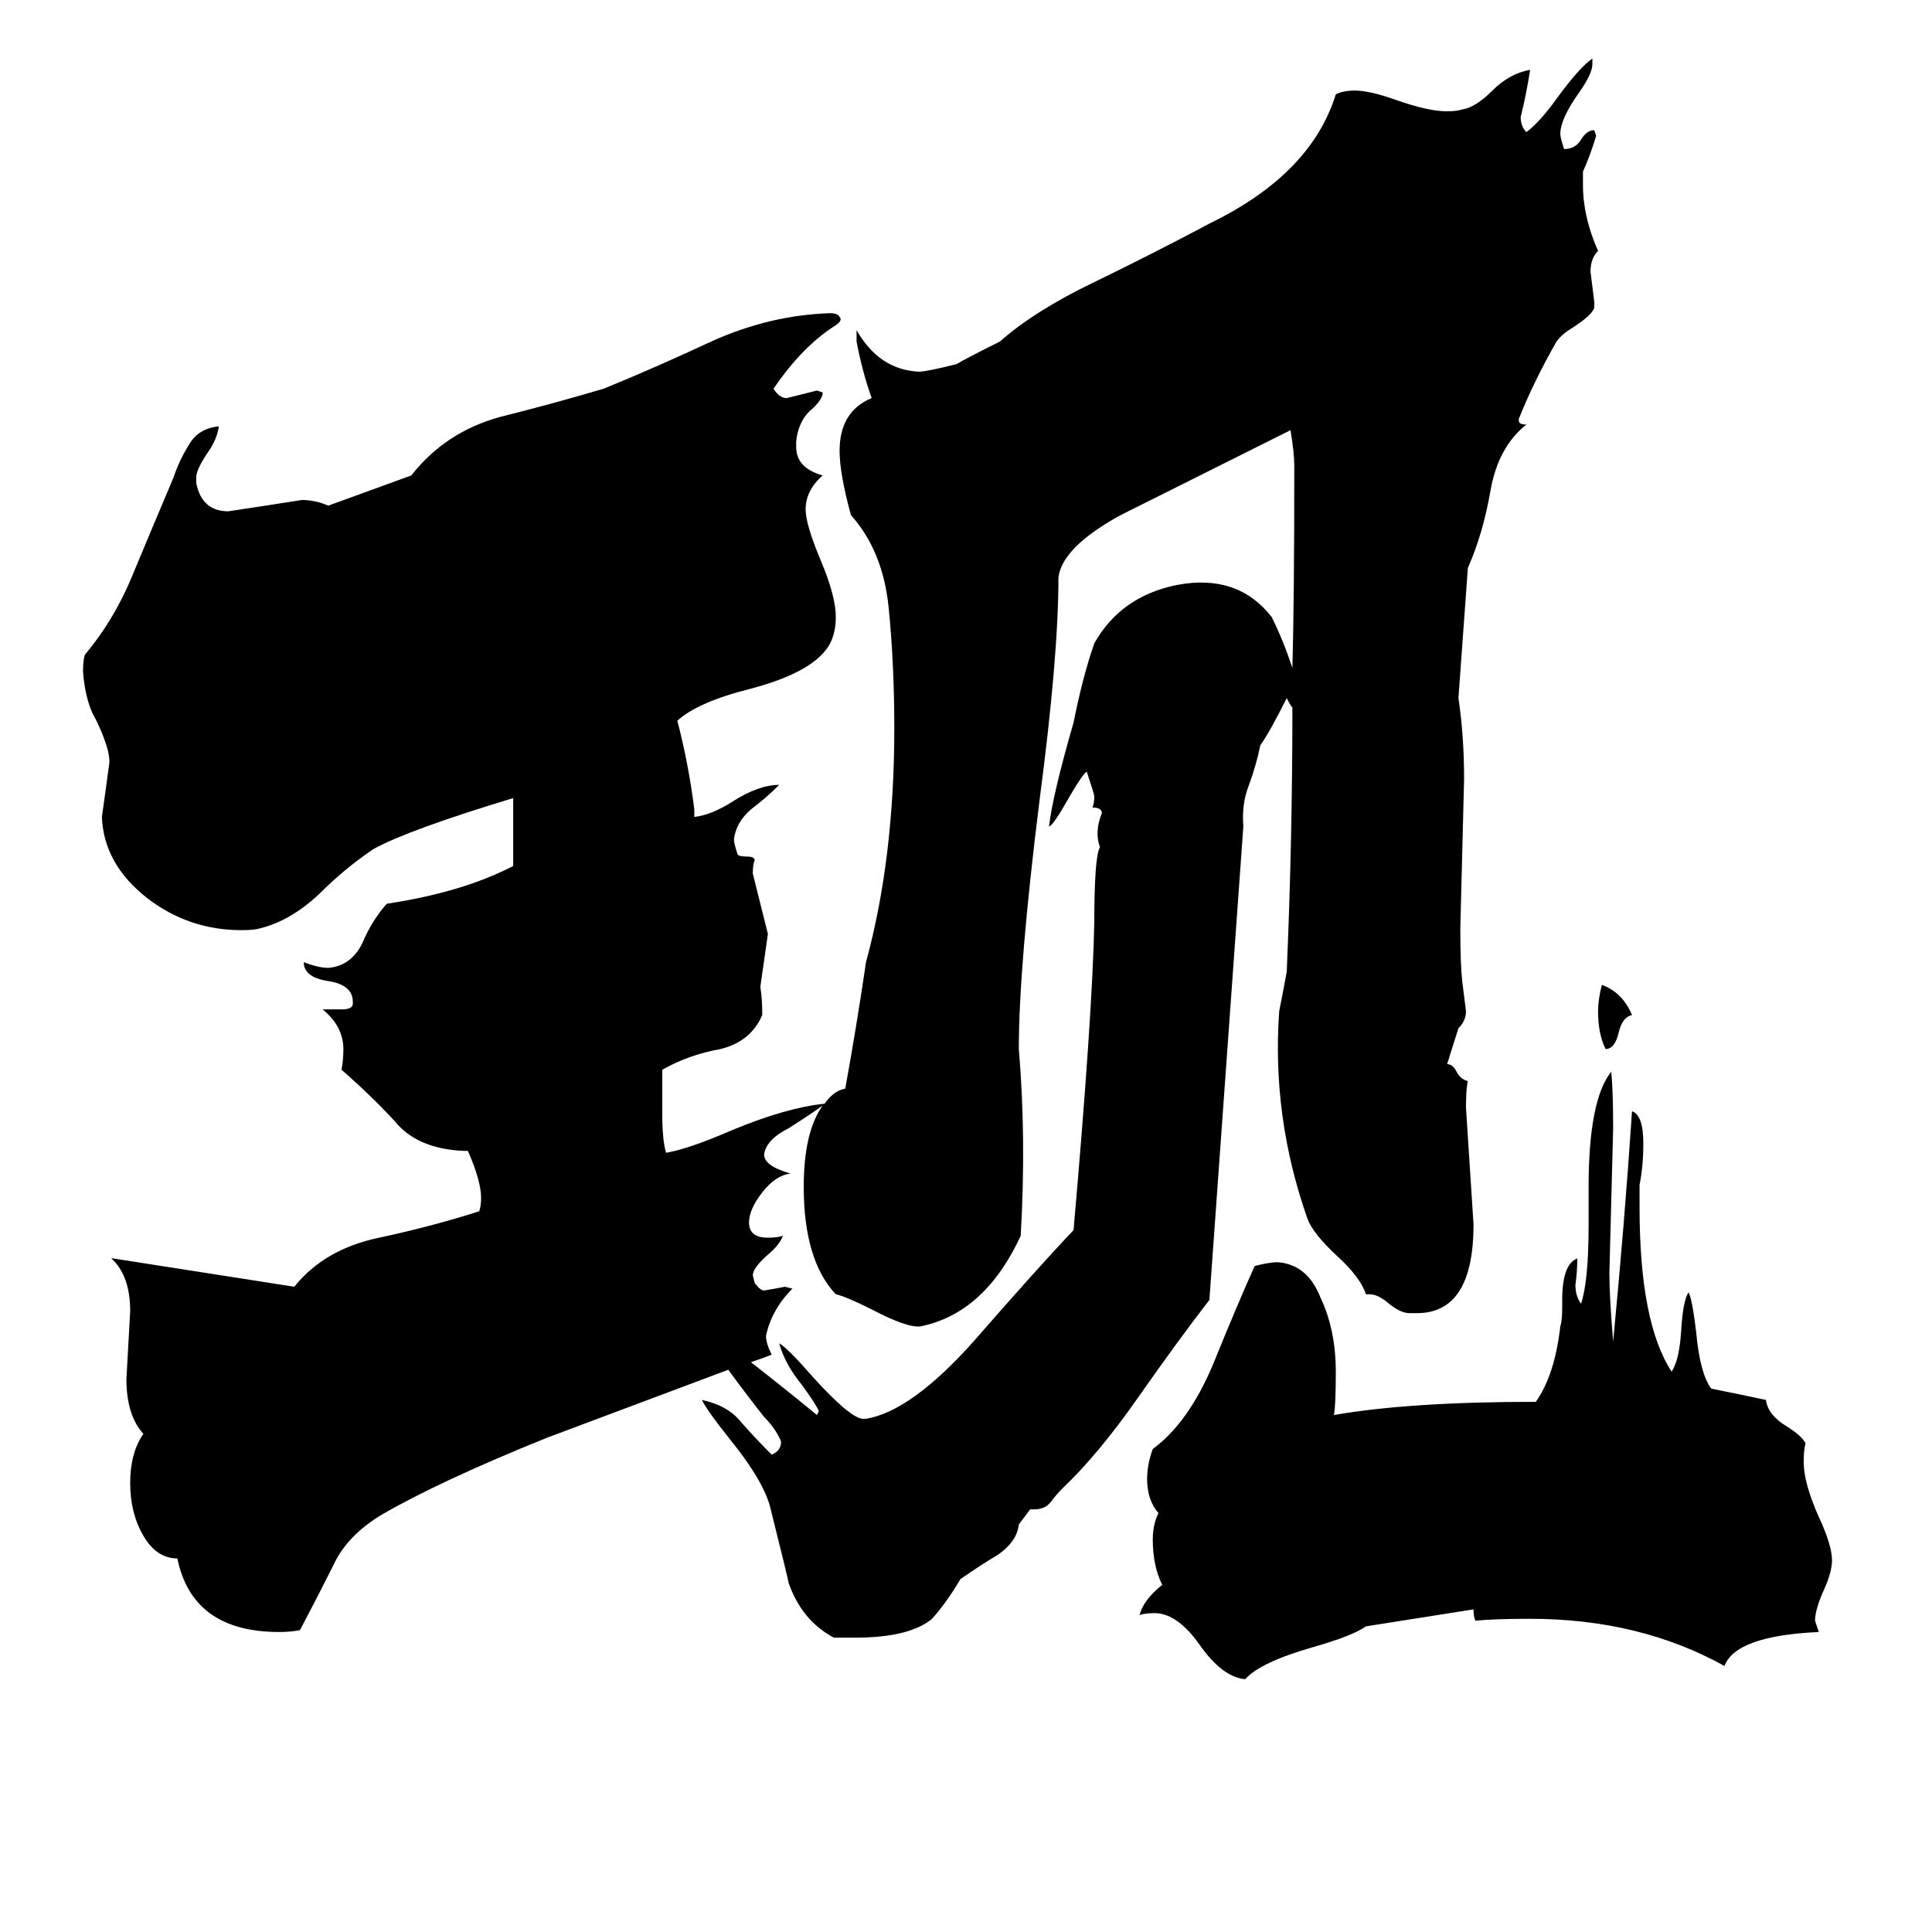 <svg xmlns="http://www.w3.org/2000/svg" viewBox="0 -800 1024 1024">
	<path fill="#000000" d="M865 -262Q860 -261 858 -253Q856 -244 851 -244Q847 -252 847 -264Q847 -270 849 -278Q860 -274 865 -262ZM724 62Q717 67 696 73Q668 81 660 90Q648 89 636 72Q624 55 612 55Q607 55 604 56Q606 48 616 40Q611 30 611 16Q611 8 614 2Q608 -5 608 -16Q608 -24 611 -32Q630 -46 643 -77Q656 -109 665 -129Q673 -131 677 -131Q693 -130 700 -112Q708 -95 708 -73Q708 -55 707 -50Q747 -57 814 -57Q824 -71 827 -97Q828 -100 828 -107V-111Q828 -130 836 -133Q836 -126 835 -119Q835 -113 838 -109Q842 -121 842 -151V-171Q842 -217 854 -232Q855 -222 855 -202Q854 -163 853 -125Q853 -113 855 -89Q861 -151 865 -211Q871 -209 871 -194Q871 -182 869 -172V-160Q869 -99 886 -73Q890 -79 891 -94Q892 -111 895 -115Q897 -111 899 -94Q901 -72 907 -64Q922 -61 936 -58Q937 -50 947 -44Q955 -39 957 -35Q956 -32 956 -25Q956 -14 964 4Q971 19 971 27Q971 33 967 42Q962 53 962 59Q963 62 964 65Q920 67 914 83Q869 58 811 58Q792 58 782 59Q781 57 781 53ZM685 -446Q686 -482 686 -553Q686 -560 684 -572Q654 -557 594 -527Q563 -510 561 -494Q561 -452 551 -376Q540 -288 540 -244Q544 -197 541 -145Q522 -104 488 -97Q481 -96 462 -106Q448 -113 443 -114Q426 -132 426 -171Q426 -200 436 -214Q429 -209 418 -202Q406 -196 405 -188Q405 -182 419 -178Q411 -177 404 -168Q397 -159 397 -152Q397 -144 407 -144Q412 -144 415 -145Q413 -140 407 -135Q399 -128 399 -124L400 -120Q403 -116 405 -116Q411 -117 416 -118L420 -117Q409 -106 406 -92Q406 -88 409 -82Q404 -80 398 -78Q416 -64 433 -50L434 -52Q433 -55 425 -66Q416 -77 413 -88Q417 -86 431 -70Q450 -49 457 -48H459Q483 -52 516 -89Q550 -128 569 -148Q579 -262 580 -311Q580 -346 583 -351Q580 -359 584 -369Q584 -372 579 -372Q580 -374 580 -378Q580 -379 576 -391Q574 -390 567 -378Q558 -362 556 -362Q558 -379 569 -417Q574 -442 580 -459Q594 -484 624 -490Q656 -496 674 -473Q680 -461 685 -446ZM685 -425Q684 -426 682 -430Q673 -412 668 -405Q666 -395 662 -384Q658 -374 659 -362Q650 -236 641 -111Q624 -89 603 -59Q582 -29 563 -11Q560 -8 557 -4Q554 0 548 0H546L540 8Q539 17 529 24Q519 30 509 37Q502 49 494 58Q482 68 453 68H442Q425 59 418 39Q418 38 408 -2Q404 -16 387 -37Q375 -52 372 -58Q386 -55 393 -46Q401 -37 409 -29Q414 -31 414 -36Q411 -43 405 -49Q397 -59 386 -74Q322 -50 290 -38Q233 -15 202 3Q184 14 177 29Q169 45 159 64Q154 65 148 65Q102 65 94 26Q83 26 76 14Q69 2 69 -14Q69 -30 76 -40Q67 -50 67 -69Q68 -87 69 -105Q69 -124 59 -133H60L156 -118Q172 -138 201 -144Q229 -150 254 -158Q255 -161 255 -165Q255 -174 248 -190H246Q221 -191 209 -206Q196 -220 181 -233Q182 -238 182 -244Q182 -256 171 -265H181Q187 -265 187 -268V-269Q187 -278 174 -280Q161 -282 161 -290Q169 -287 174 -287Q186 -288 192 -300Q197 -312 205 -321Q245 -327 272 -341V-377Q216 -360 198 -350Q183 -340 169 -326Q154 -312 138 -308Q135 -307 128 -307Q100 -307 78 -324Q55 -342 54 -367Q56 -381 58 -396Q58 -399 57 -403Q54 -413 49 -422Q45 -431 44 -444Q44 -450 45 -453Q61 -472 71 -497Q81 -521 92 -547Q95 -556 100 -564Q105 -573 116 -574Q115 -567 110 -560Q104 -551 104 -547V-544Q107 -529 121 -529Q141 -532 160 -535Q167 -535 174 -532L218 -548Q236 -571 265 -579Q293 -586 320 -594Q347 -605 377 -619Q408 -633 440 -634Q444 -634 445 -632Q447 -630 442 -627Q425 -616 410 -594Q413 -589 417 -589Q425 -591 433 -593L436 -592V-591Q435 -587 429 -582Q423 -576 422 -566V-563Q422 -552 436 -548Q427 -540 427 -530Q427 -522 435 -503Q443 -484 443 -473Q443 -465 440 -459Q432 -444 398 -435Q370 -428 359 -418Q365 -395 368 -371V-367Q377 -368 388 -375Q402 -384 413 -384Q406 -377 398 -371Q390 -364 389 -355Q389 -353 391 -347Q392 -346 396 -346Q400 -346 400 -344Q399 -342 399 -337Q403 -321 407 -305Q405 -291 403 -277Q404 -270 404 -264V-262Q398 -248 382 -244Q365 -241 351 -233V-210Q351 -196 353 -189Q365 -191 388 -201Q417 -213 437 -215Q442 -222 448 -223Q454 -256 459 -290Q474 -345 474 -414Q474 -448 471 -478Q468 -508 451 -527Q445 -549 445 -561Q445 -582 462 -589Q457 -603 454 -619V-625Q466 -604 487 -603Q491 -603 507 -607Q510 -609 530 -619Q548 -635 579 -650Q610 -665 642 -682Q695 -708 708 -750Q712 -752 718 -752Q726 -752 740 -747Q757 -741 767 -741Q772 -741 775 -742Q782 -743 791 -752Q800 -761 811 -763Q809 -750 806 -738Q806 -733 809 -730Q816 -735 826 -749Q837 -764 844 -769V-766Q844 -761 837 -751Q827 -737 827 -729Q827 -727 829 -721Q835 -721 838 -726Q841 -731 845 -731L846 -728Q843 -718 839 -709V-702Q839 -685 847 -667Q843 -663 843 -656Q844 -648 845 -640V-637Q844 -633 833 -626Q828 -623 825 -619Q813 -598 805 -578V-577Q805 -575 809 -575Q794 -563 790 -540Q786 -517 778 -499L773 -430Q776 -410 776 -387Q775 -347 774 -308Q774 -289 775 -280Q776 -272 777 -264Q777 -259 773 -255L767 -236Q770 -236 772 -232Q774 -228 778 -227Q777 -223 777 -213Q779 -182 781 -151Q781 -104 751 -104H747Q742 -104 735 -110Q730 -114 726 -114H724Q721 -123 709 -134Q696 -146 693 -154Q674 -208 678 -264Q680 -274 682 -285Q685 -355 685 -425Z"/>
</svg>